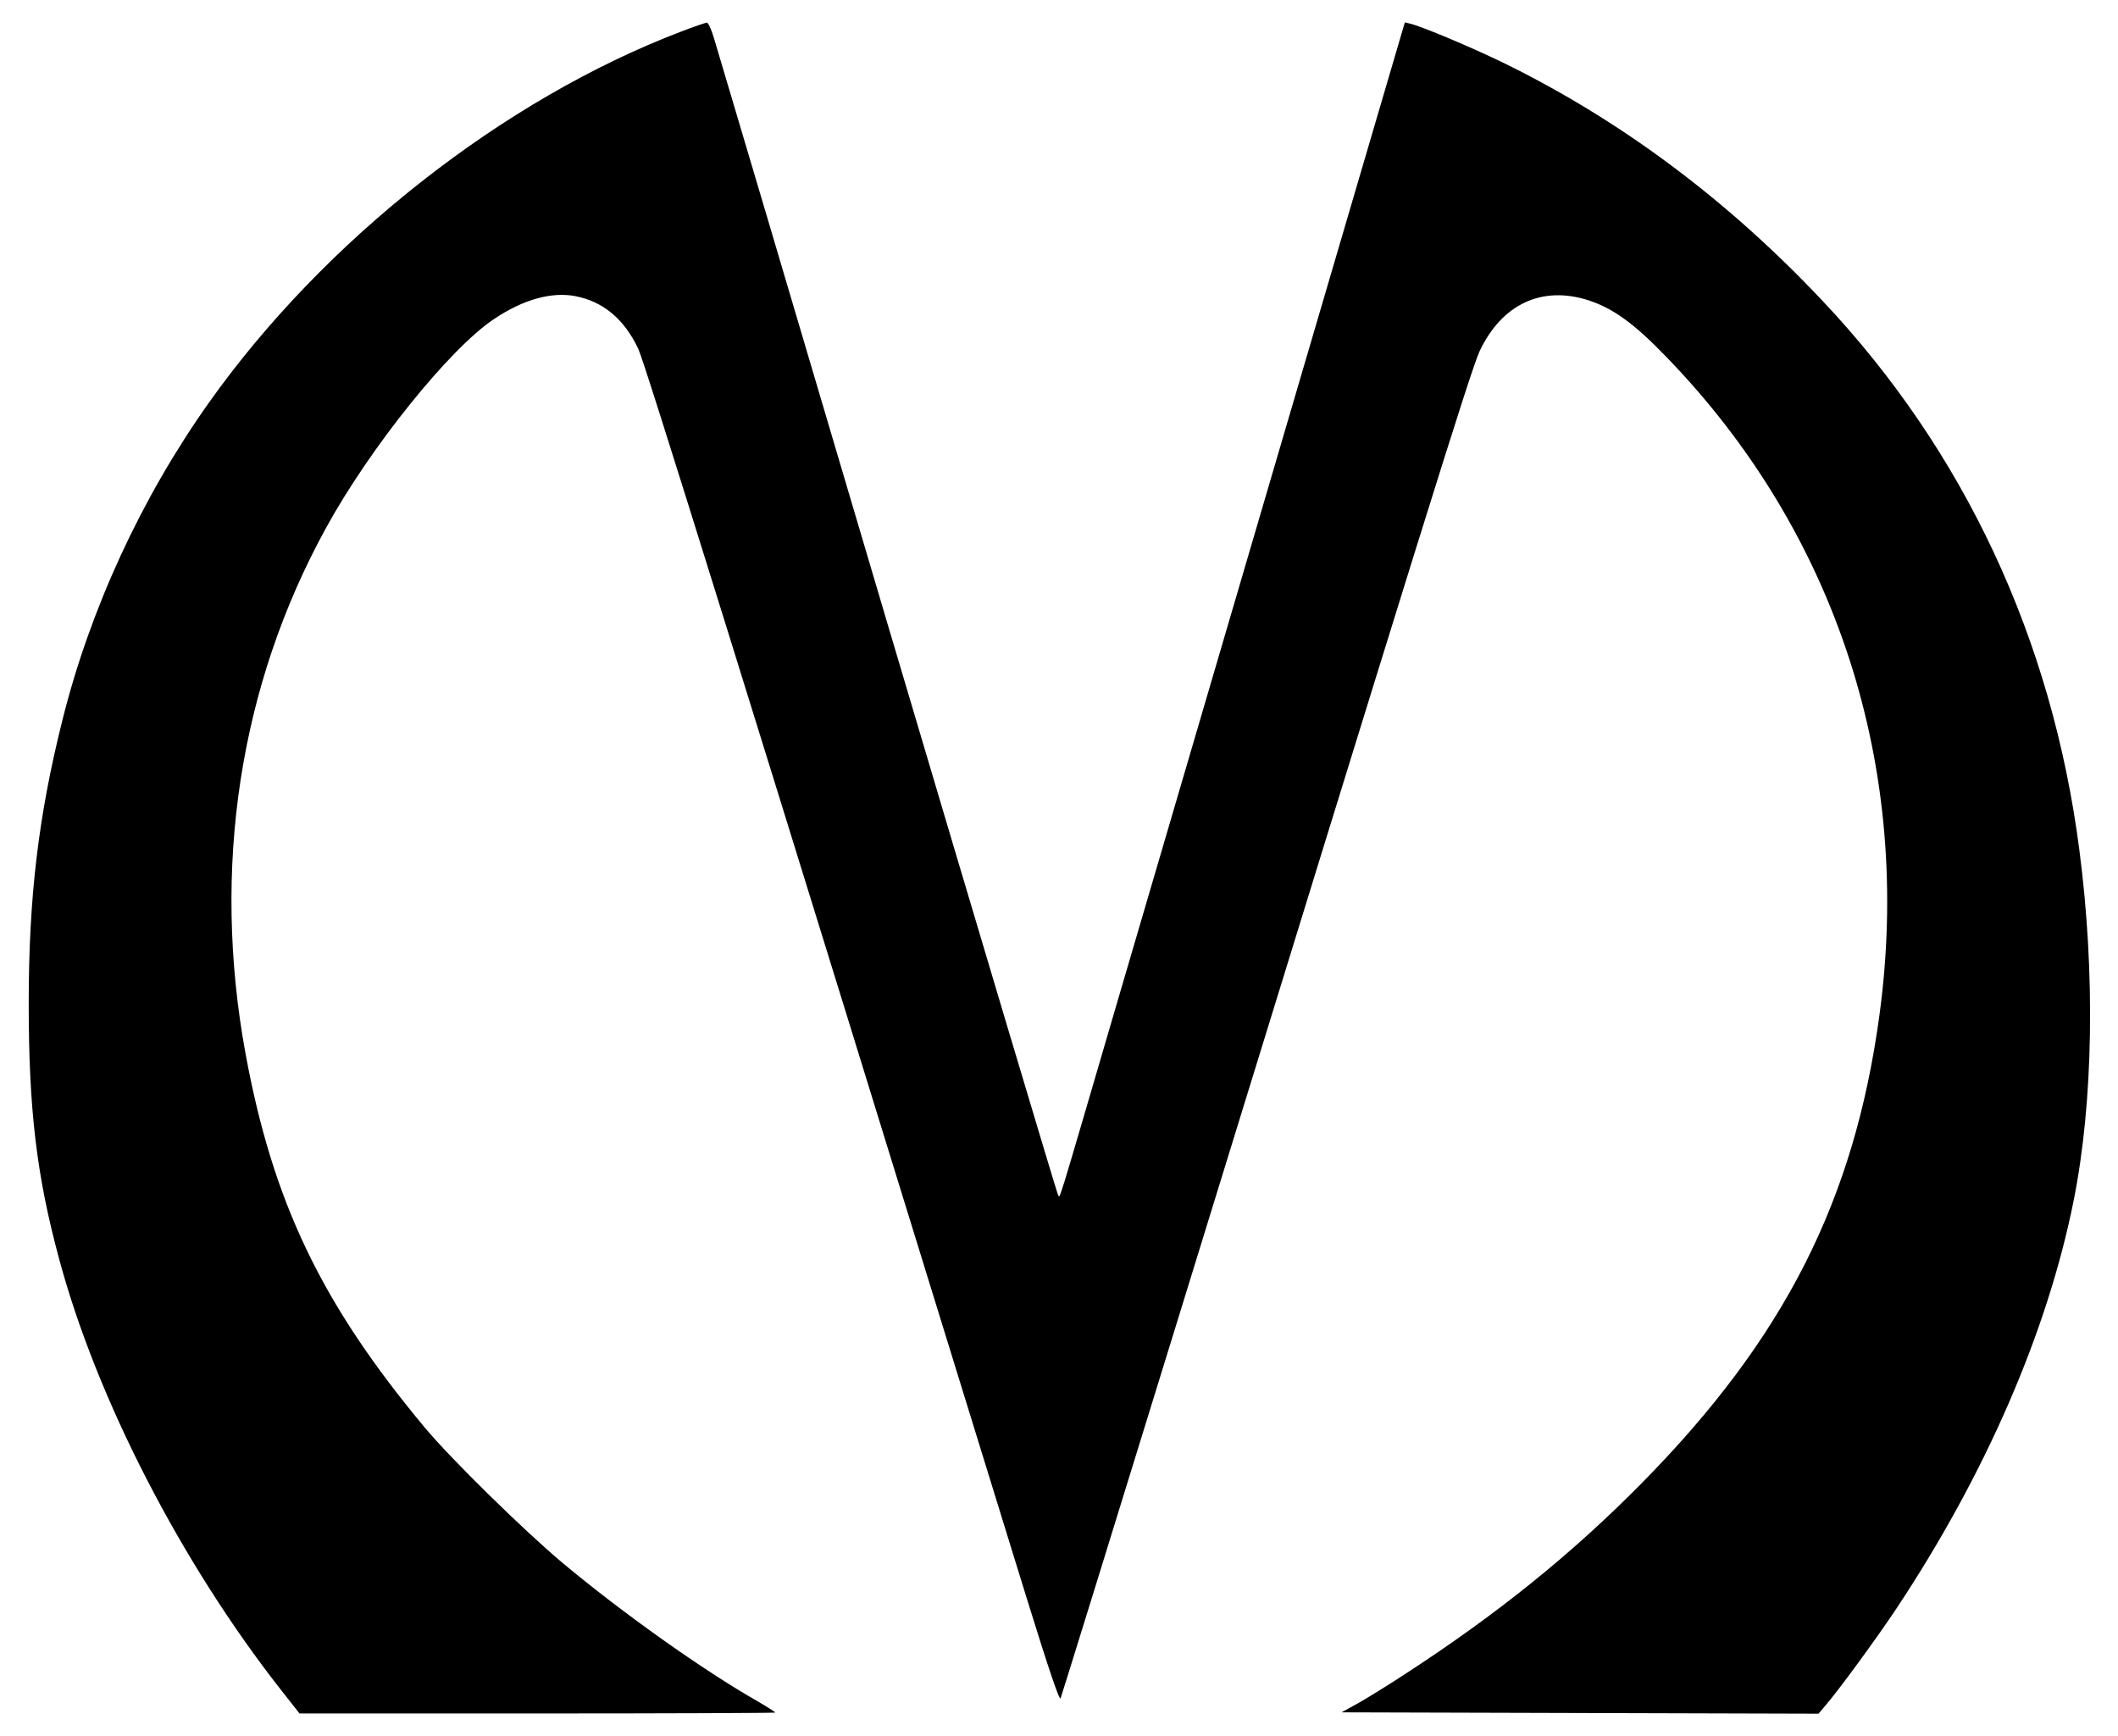 <?xml version="1.0" standalone="no"?>
<!DOCTYPE svg PUBLIC "-//W3C//DTD SVG 20010904//EN"
 "http://www.w3.org/TR/2001/REC-SVG-20010904/DTD/svg10.dtd">
<svg version="1.0" xmlns="http://www.w3.org/2000/svg"
 width="937pt" height="768pt" viewBox="0 0 937 768"
 preserveAspectRatio="xMidYMid meet">

<g transform="translate(0,768) scale(0.1,-0.1)"
fill="#000000" stroke="none">
<path d="M3015 7541 c-788 -300 -1582 -924 -2092 -1644 -297 -419 -524 -910
-647 -1403 -106 -424 -149 -782 -149 -1254 0 -467 35 -761 134 -1127 166 -620
541 -1347 983 -1910 l81 -103 1053 0 c578 0 1052 2 1052 4 0 2 -37 26 -82 52
-237 135 -596 390 -858 609 -173 145 -497 463 -611 600 -457 548 -672 997
-793 1655 -150 819 -27 1627 356 2324 195 356 547 794 744 925 128 86 254 121
359 101 124 -24 217 -102 279 -234 28 -59 446 -1401 1719 -5529 97 -313 144
-452 149 -440 4 10 231 742 504 1628 1079 3503 1311 4249 1350 4332 99 209
277 291 483 224 109 -36 201 -103 342 -249 756 -780 1093 -1822 943 -2917
-112 -818 -421 -1426 -1048 -2063 -309 -314 -641 -582 -1052 -849 -78 -51
-172 -109 -210 -130 l-69 -38 1055 -3 1055 -3 28 33 c57 65 226 296 314 428
395 594 671 1228 787 1810 87 436 96 1006 25 1550 -121 935 -510 1766 -1137
2430 -424 450 -898 802 -1417 1055 -141 68 -350 156 -405 170 l-25 6 -509
-1733 c-280 -953 -621 -2115 -758 -2583 -289 -987 -256 -881 -268 -869 -4 5
-344 1143 -755 2529 -410 1386 -755 2550 -767 2588 -11 37 -25 67 -31 67 -7
-1 -57 -18 -112 -39z"/>
</g>
</svg>
